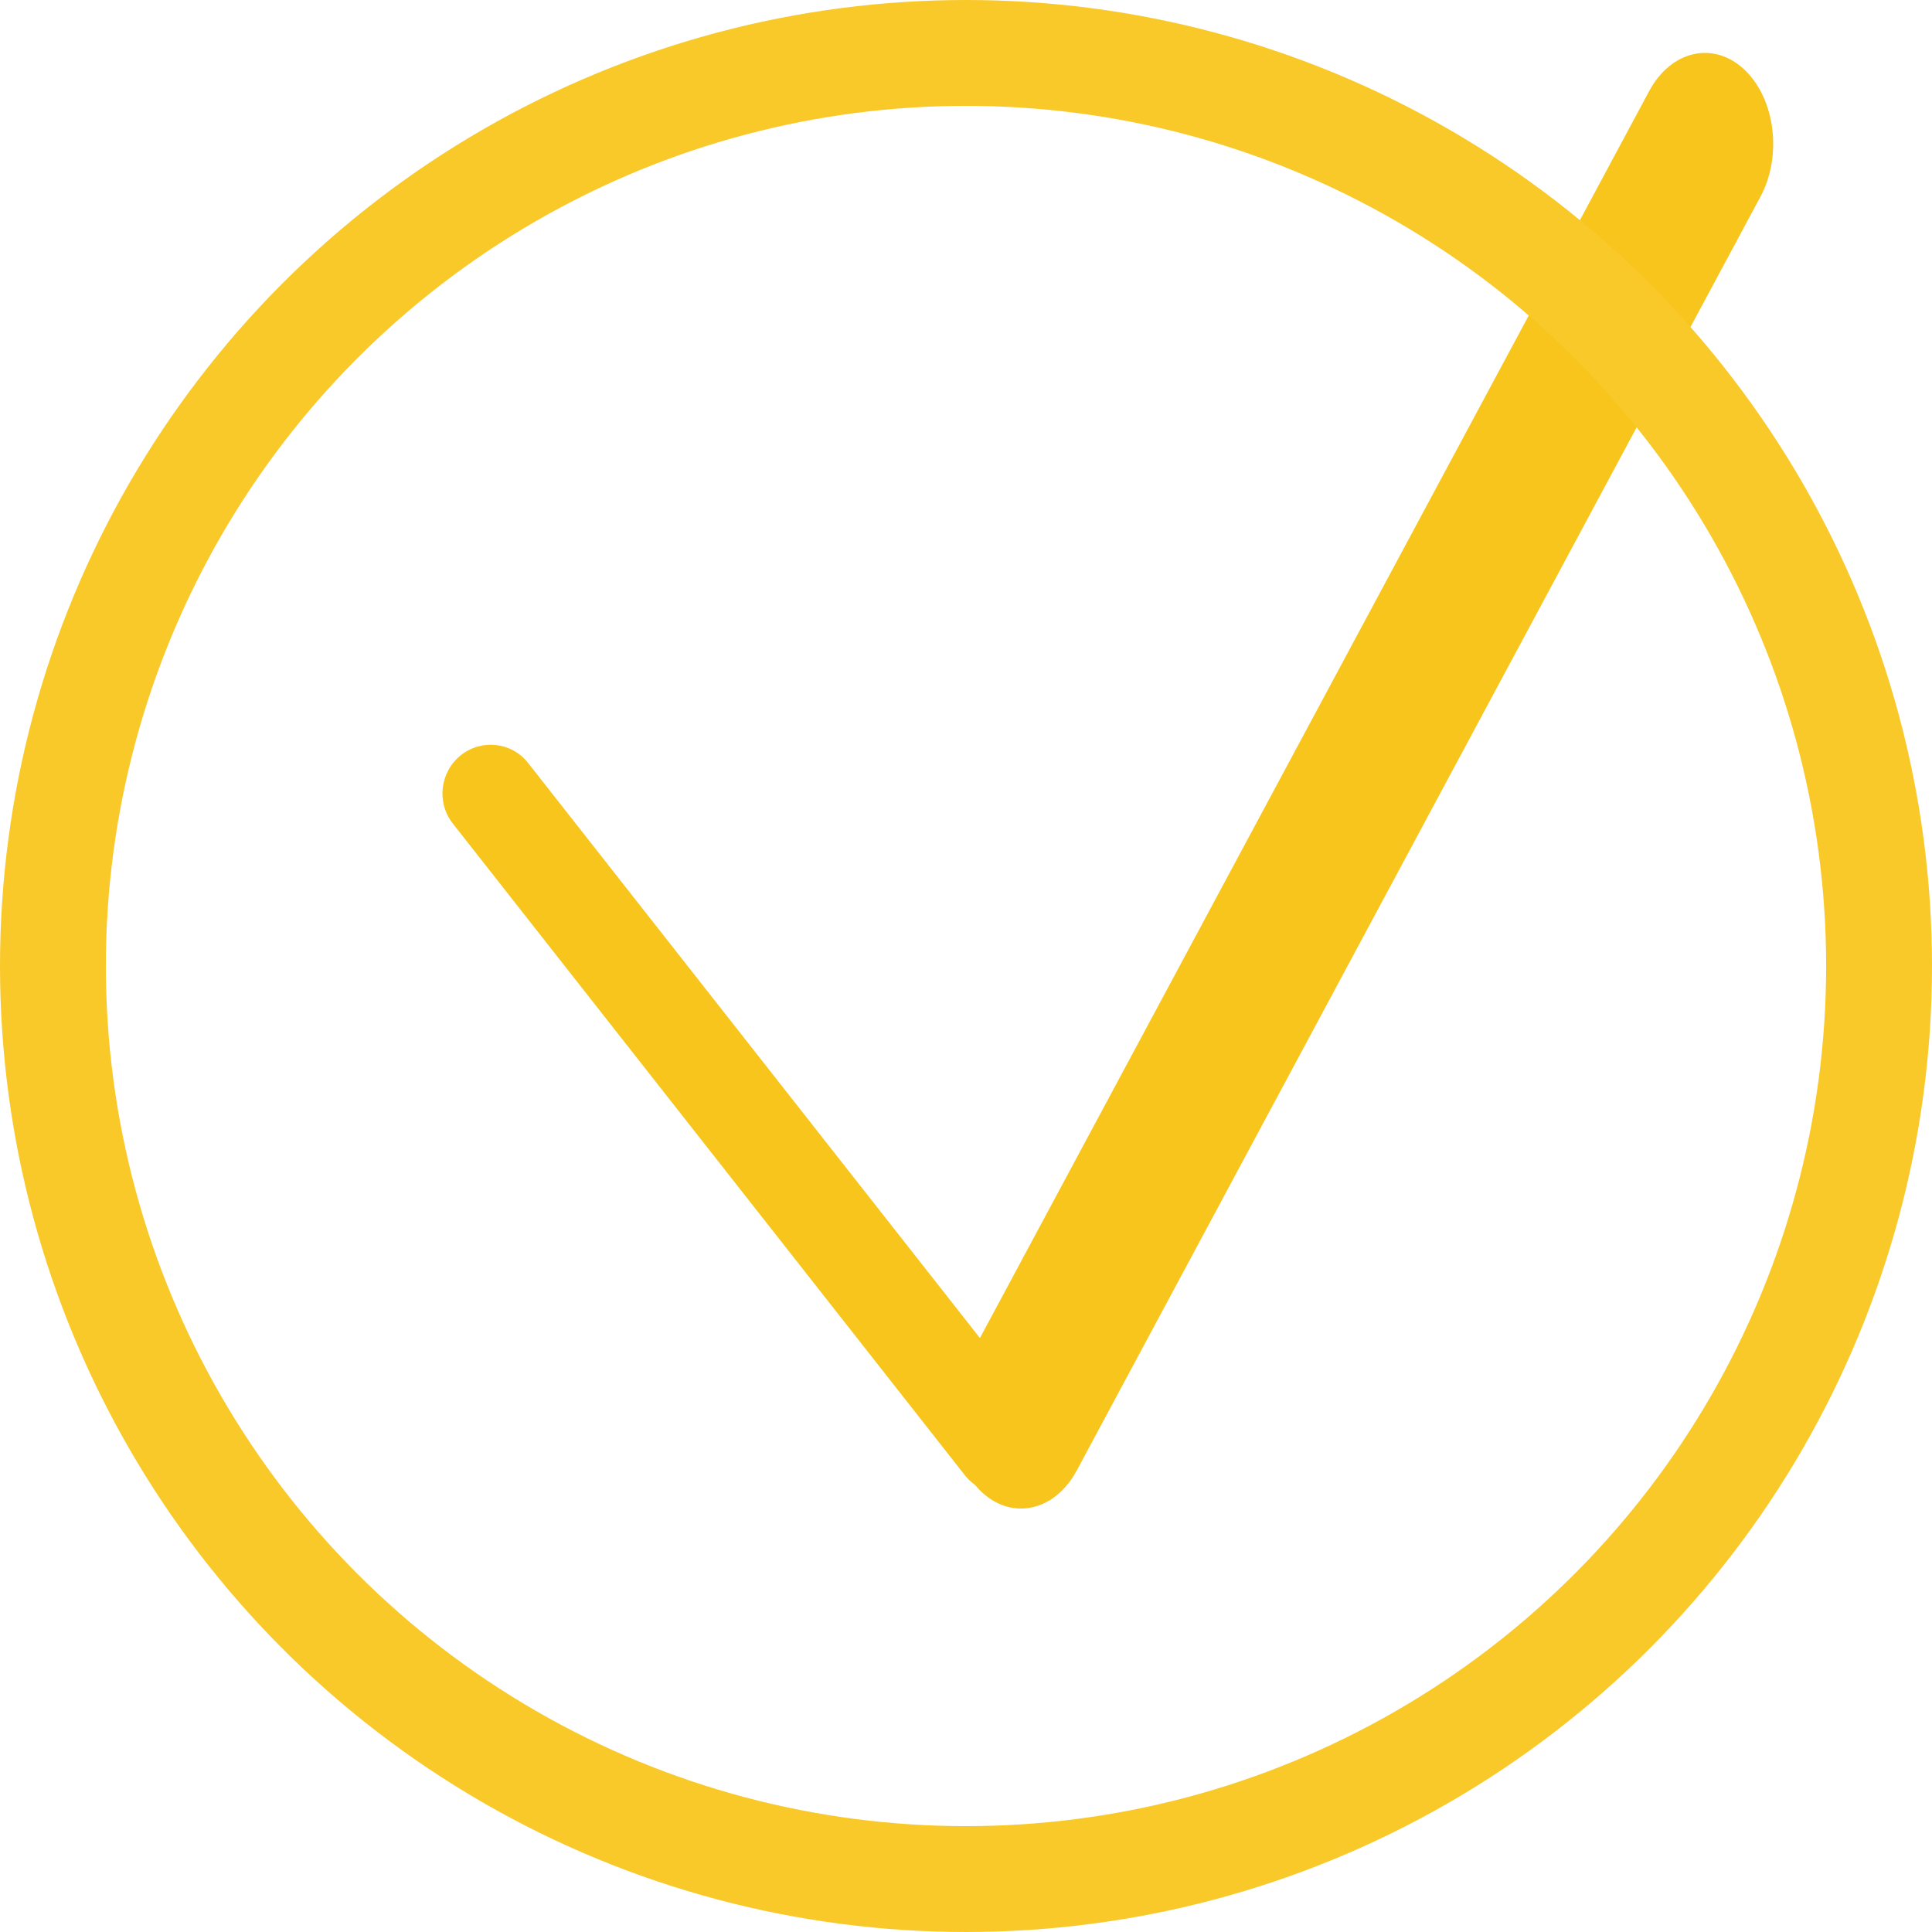 <?xml version="1.0" encoding="UTF-8"?>
<svg width="73px" height="73px" viewBox="0 0 73 73" version="1.1" xmlns="http://www.w3.org/2000/svg" xmlns:xlink="http://www.w3.org/1999/xlink">
    <!-- Generator: Sketch 48.2 (47327) - http://www.bohemiancoding.com/sketch -->
    <title>okey</title>
    <desc>Created with Sketch.</desc>
    <defs></defs>
    <g id="Apple-TV" stroke="none" stroke-width="1" fill="none" fill-rule="evenodd" transform="translate(-1282, -3237)">
        <g id="Group-12" transform="translate(392, 2851)">
            <g id="Group-11" transform="translate(782, 386)">
                <g id="okey" transform="translate(108, 0)">
                    <g id="Group-13">
                        <path d="M65.919,2.638 C64.761,1.538 63.144,1.896 62.317,3.436 L36.484,51.568 C35.652,53.108 35.921,55.26 37.078,56.361 C37.533,56.794 38.06,57 38.581,57 C39.387,57 40.183,56.498 40.684,55.563 L66.518,7.431 C67.35,5.884 67.076,3.739 65.919,2.638 Z" id="Shape" fill="#F8C51C" fill-rule="nonzero"></path>
                        <path d="M38.434,28.118 C37.613,27.538 36.465,27.726 35.878,28.538 L17.545,53.917 C16.954,54.729 17.145,55.864 17.966,56.444 C18.289,56.673 18.663,56.781 19.033,56.781 C19.605,56.781 20.17,56.517 20.526,56.024 L38.859,30.645 C39.45,29.829 39.255,28.698 38.434,28.118 Z" id="Shape" fill="#F8C51C" fill-rule="nonzero" transform="translate(28.201, 42.281) rotate(-74) translate(-28.201, -42.281) "></path>
                        <circle id="Oval-4" stroke="#F9C92A" stroke-width="4" cx="36.5" cy="36.5" r="34.5"></circle>
                    </g>
                </g>
            </g>
        </g>
    </g>
</svg>